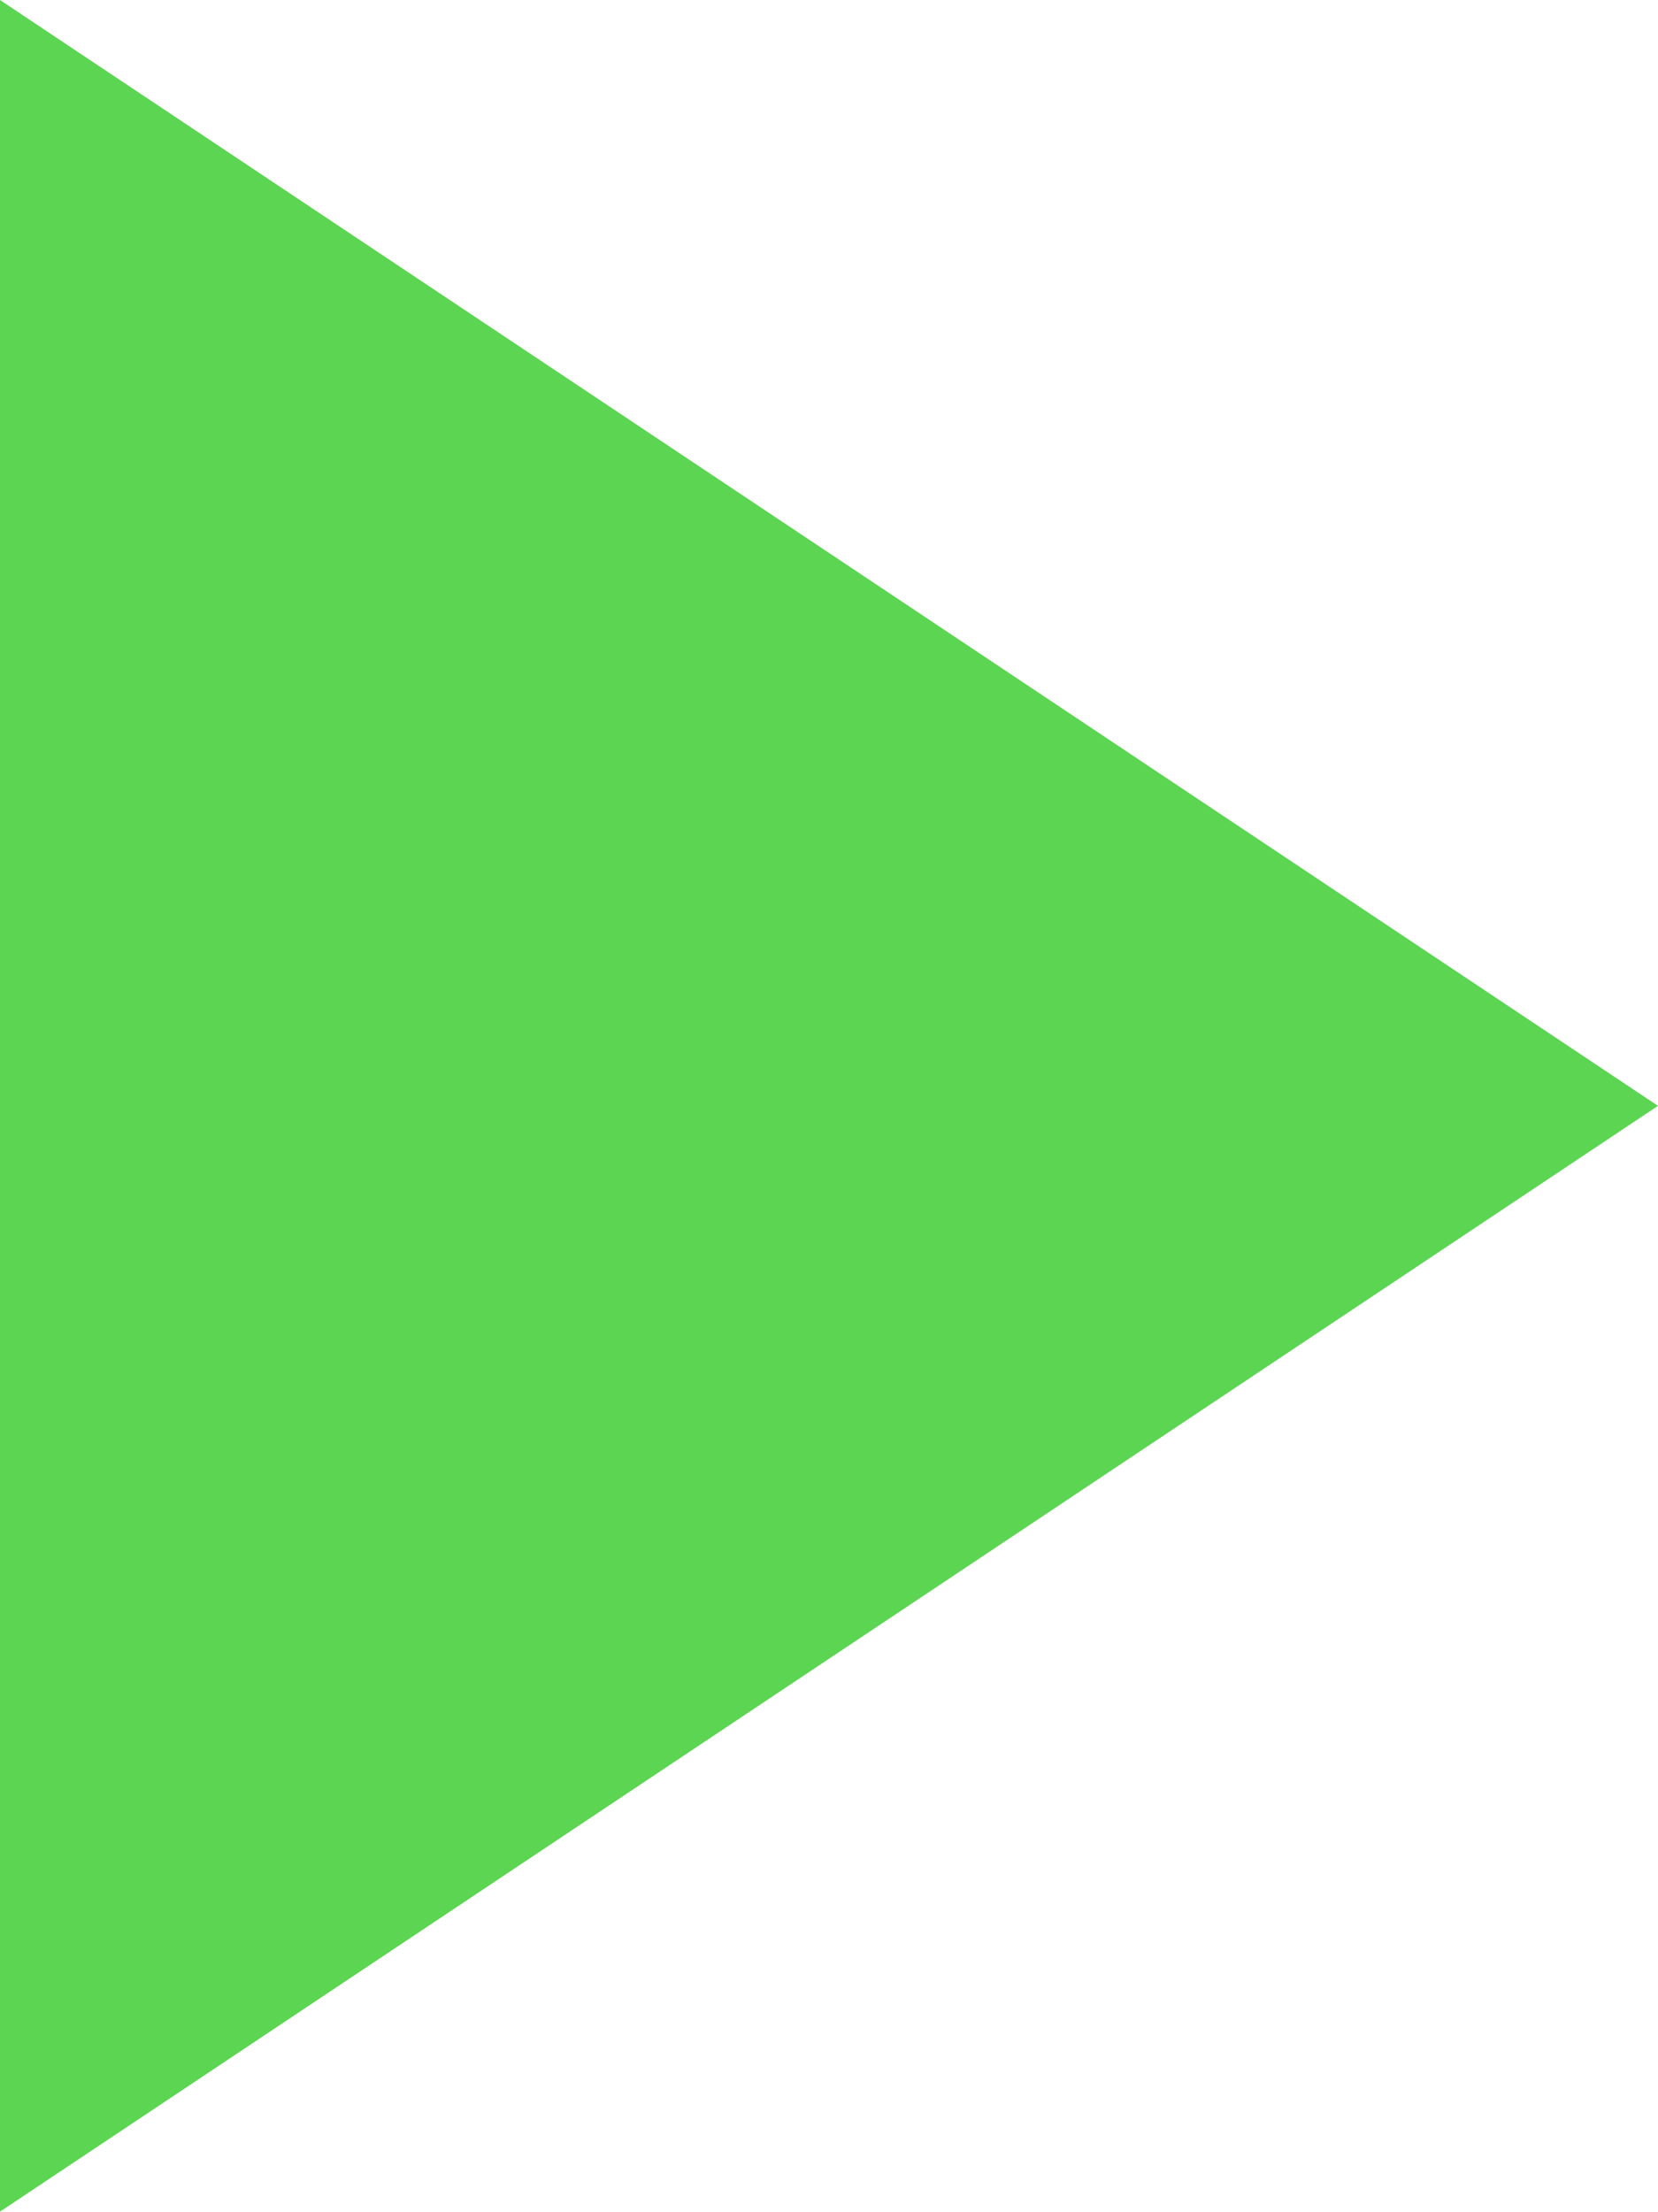 <svg xmlns="http://www.w3.org/2000/svg" id="prefix__play" width="8.383" height="11.178" viewBox="0 0 8.383 11.178">
    <path id="prefix__play-2" d="M0 0l8.383 5.589L0 11.178z" data-name="play" style="fill:#5cd552"/>
</svg>
